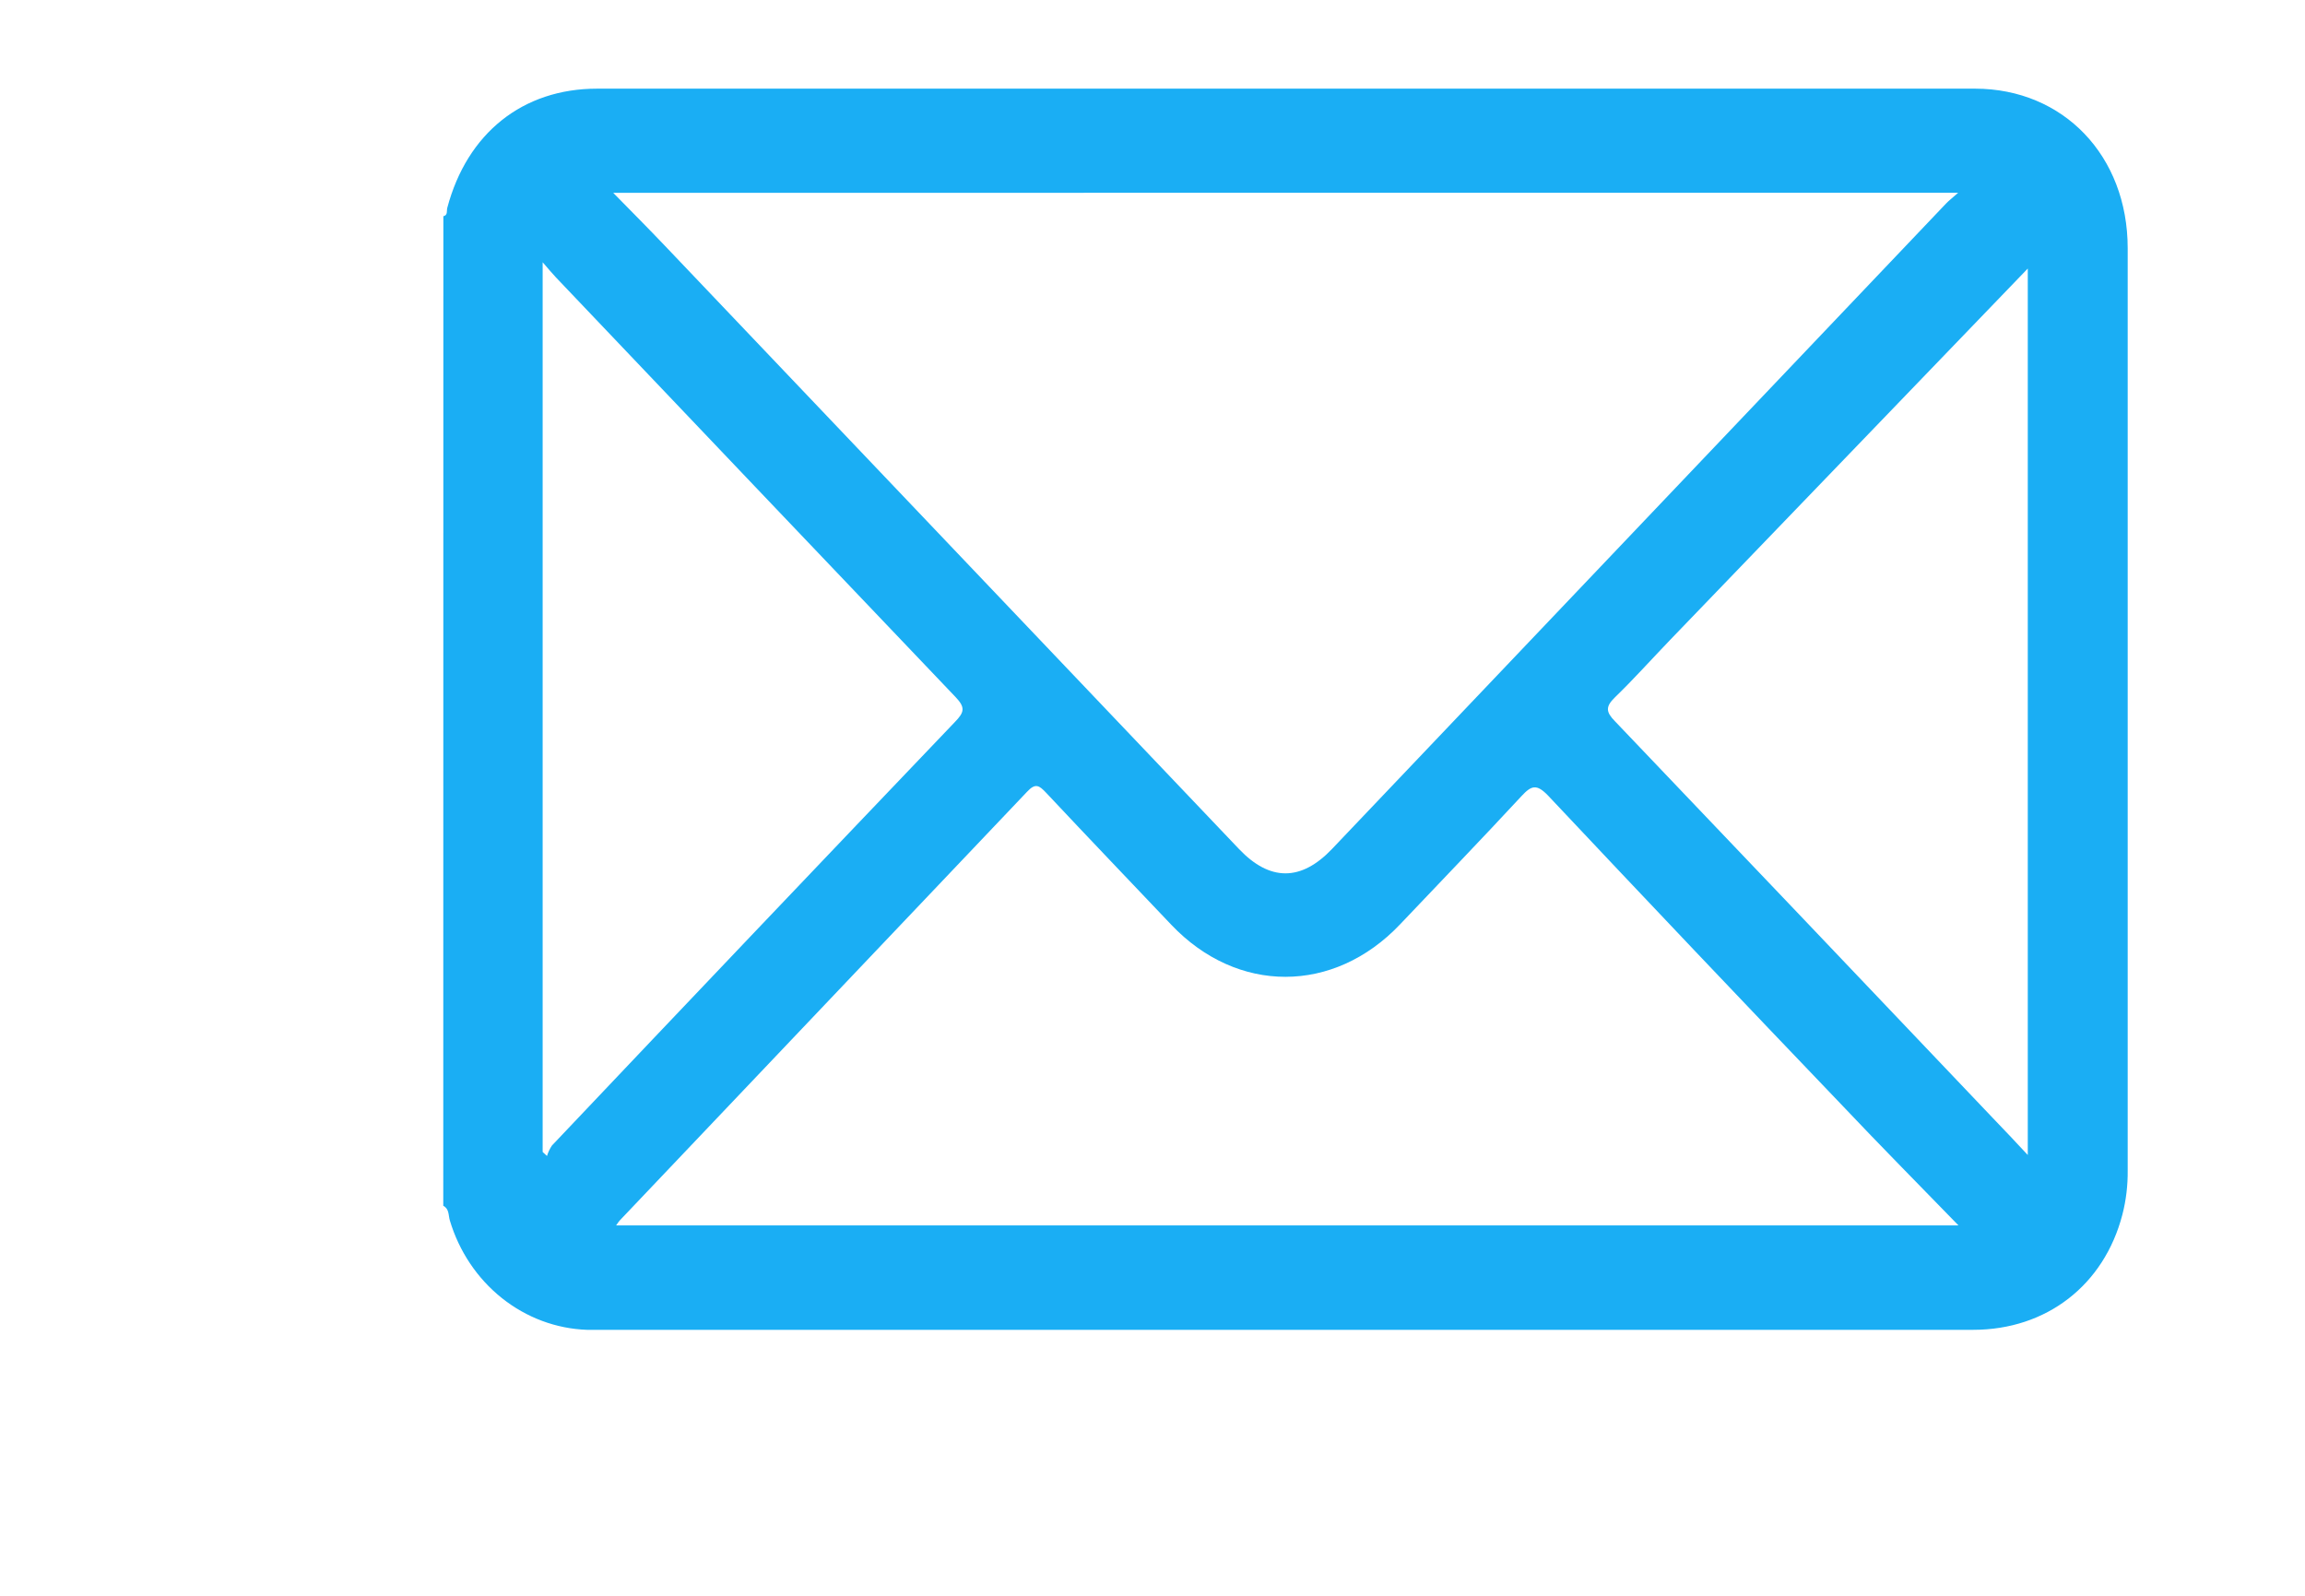 <svg width="26" height="18" viewBox="0 0 26 18" fill="none" xmlns="http://www.w3.org/2000/svg">
<path d="M5 13.601C5.068 13.635 5.057 13.708 5.074 13.766C5.178 14.114 5.383 14.42 5.66 14.641C5.937 14.862 6.273 14.988 6.621 15C6.664 15 6.707 15 6.751 15C11.919 15 17.088 15 22.257 15C23.084 15 23.733 14.496 23.94 13.701C23.982 13.538 24.002 13.37 24 13.201C24 9.736 24 6.269 24 2.8C24 1.758 23.275 1.001 22.279 1C17.098 1 11.916 1 6.735 1C5.896 1 5.269 1.502 5.045 2.345C5.036 2.378 5.054 2.427 5.001 2.439L5 13.601ZM22.088 2.174C22.016 2.238 21.98 2.265 21.95 2.297C19.64 4.724 17.331 7.152 15.023 9.578C14.675 9.942 14.324 9.942 13.977 9.578L7.495 2.767C7.314 2.577 7.129 2.391 6.917 2.175L22.088 2.174ZM22.091 13.822H6.95C6.971 13.793 6.98 13.777 6.992 13.765C8.524 12.154 10.055 10.542 11.585 8.931C11.681 8.827 11.724 8.862 11.8 8.942C12.268 9.441 12.742 9.936 13.212 10.431C13.956 11.215 15.044 11.214 15.791 10.428C16.248 9.946 16.71 9.468 17.162 8.98C17.273 8.86 17.332 8.84 17.46 8.972C18.563 10.144 19.67 11.31 20.782 12.471C21.201 12.914 21.631 13.349 22.091 13.822V13.822ZM22.873 3.029V13.028C22.728 12.872 22.603 12.74 22.476 12.608C21.057 11.115 19.637 9.624 18.216 8.135C18.114 8.031 18.108 7.971 18.216 7.866C18.43 7.659 18.628 7.437 18.835 7.222L22.873 3.029ZM6.121 2.958C6.189 3.036 6.228 3.084 6.27 3.128C7.772 4.707 9.274 6.285 10.778 7.862C10.892 7.981 10.877 8.035 10.771 8.144C9.253 9.733 7.738 11.325 6.226 12.921C6.202 12.957 6.183 12.996 6.17 13.039L6.121 12.994L6.121 2.958Z" fill="#1AAEF4"/>
</svg>
